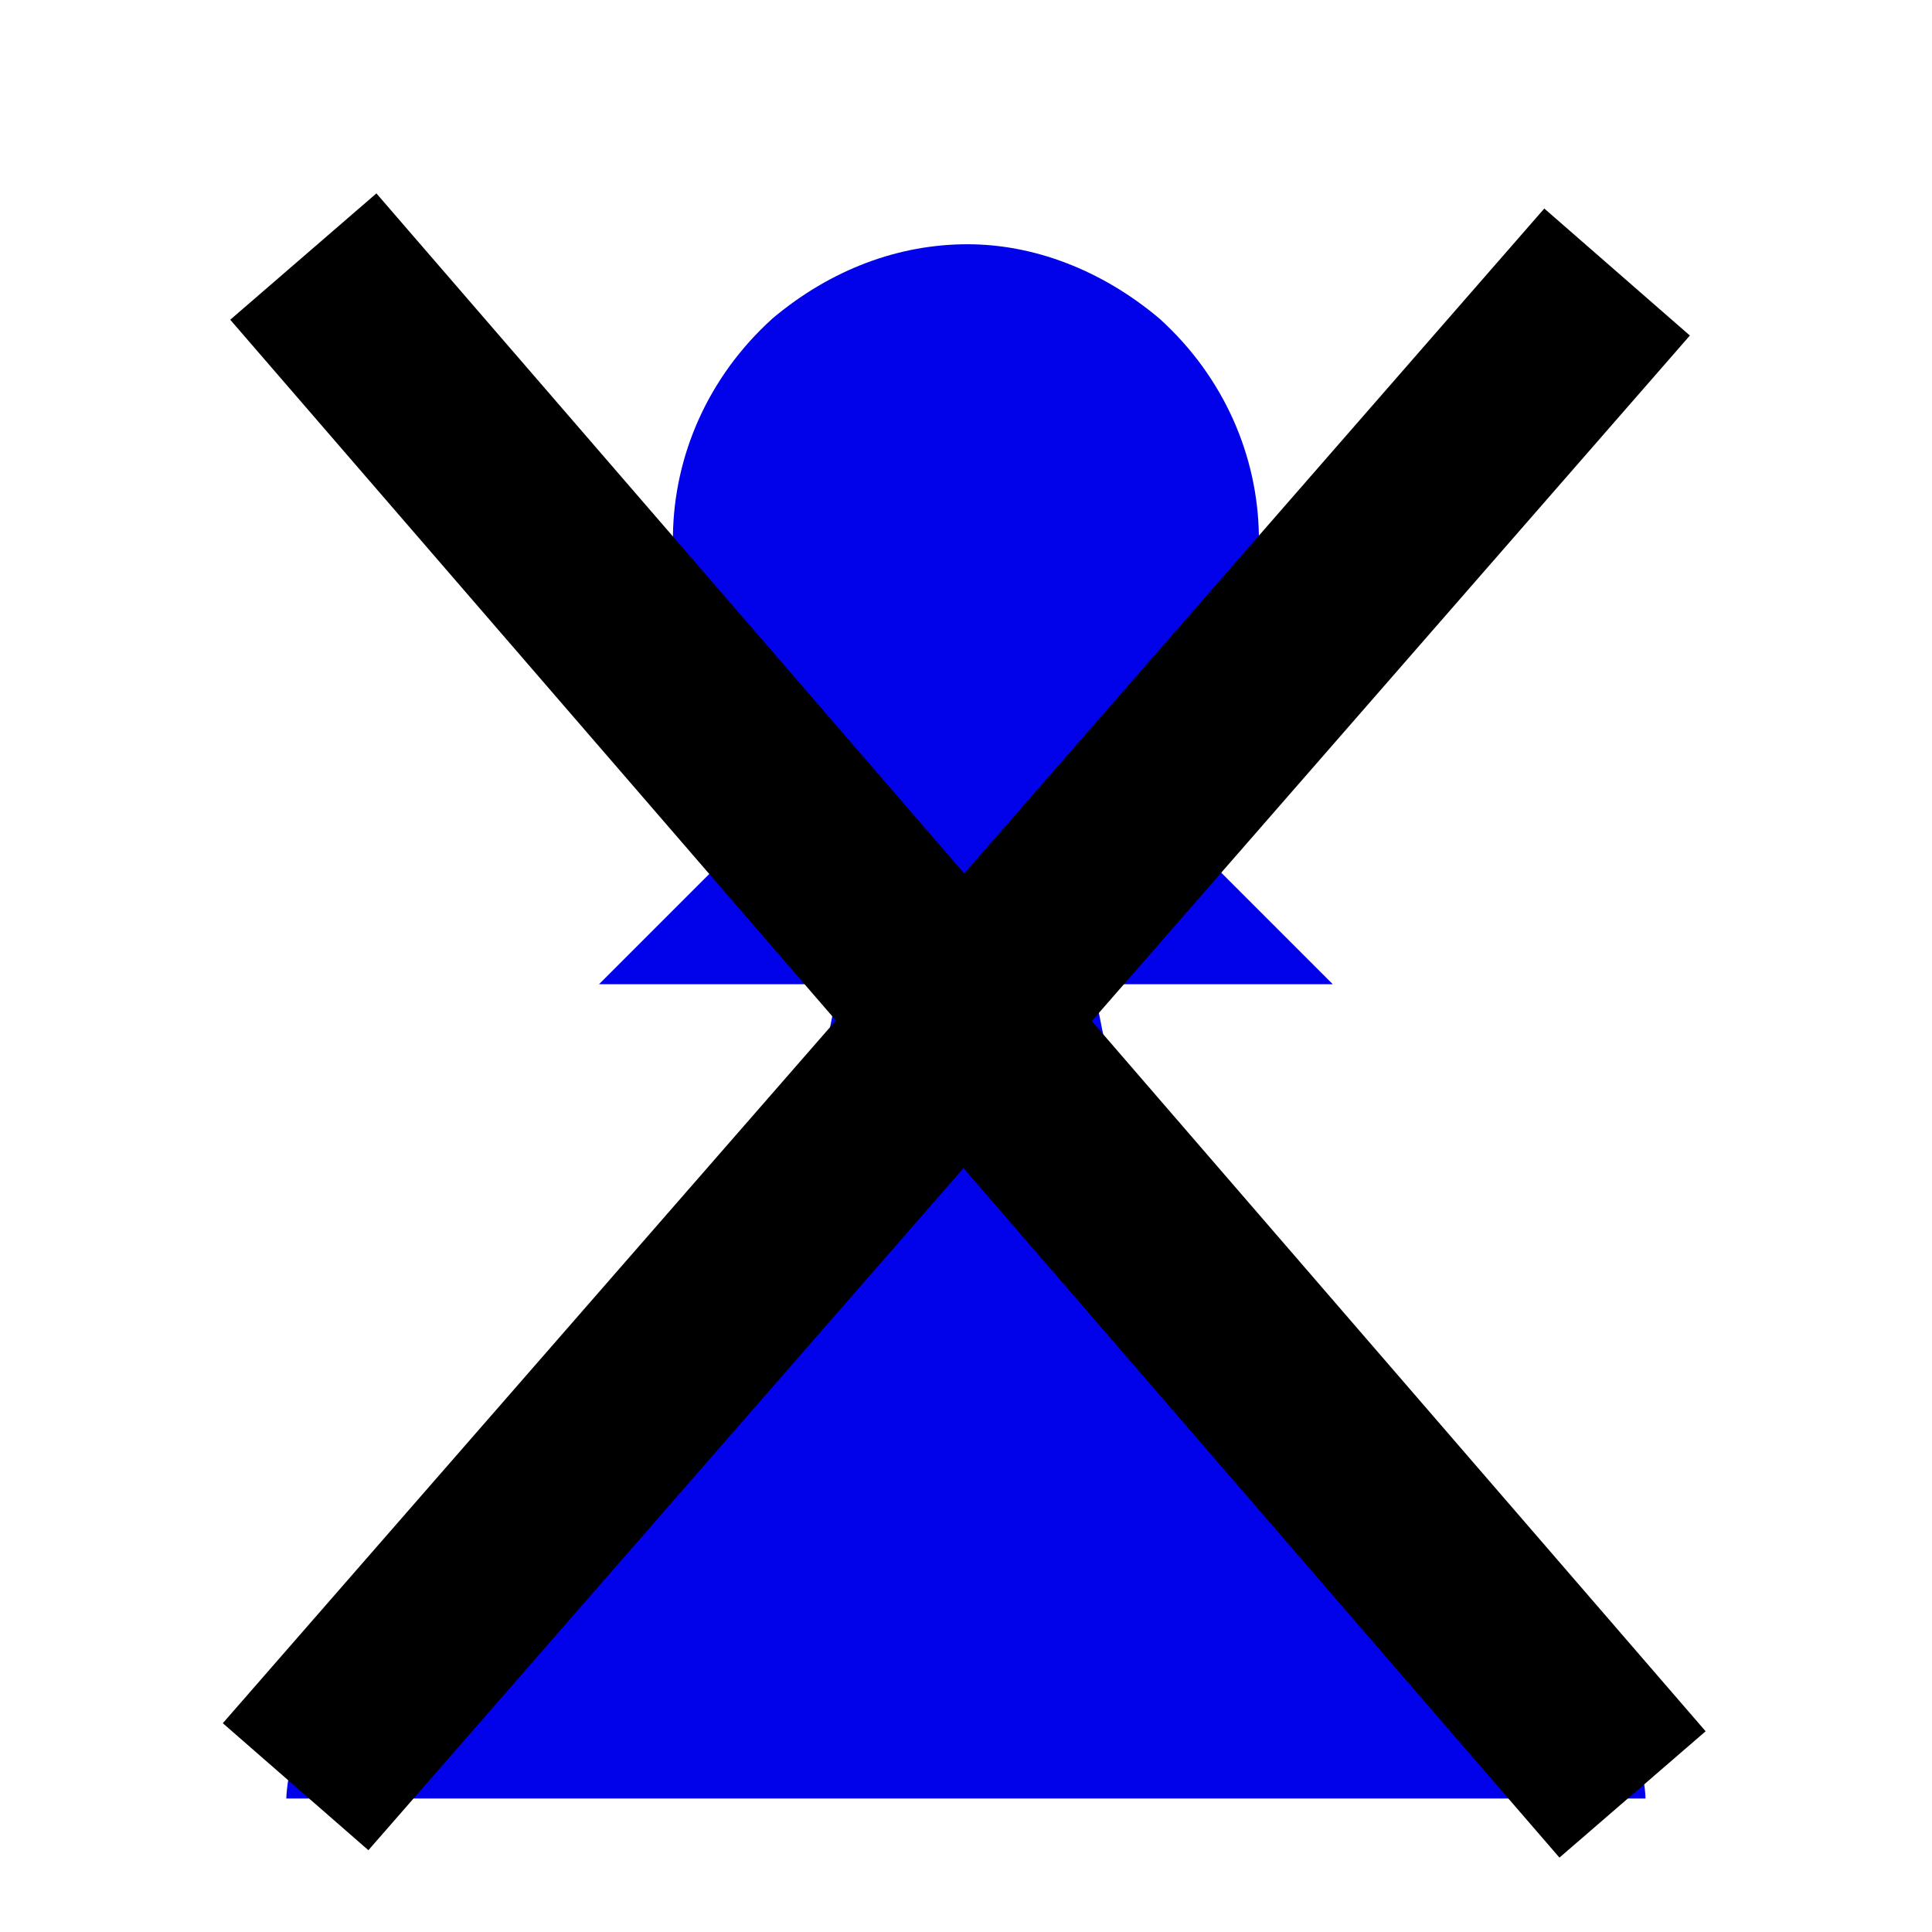 <svg width="500" height="500" xmlns="http://www.w3.org/2000/svg">
 <defs>
  <clipPath id="clipPath18983" clipPathUnits="userSpaceOnUse">
   <rect ry="6.02" rx="5.367" y="377.283" x="462.555" height="127.753" width="204.112" id="rect18985" stroke-width="1px" stroke="#000000" fill-rule="evenodd" fill="#0000ff"/>
  </clipPath>
  <clipPath clipPathUnits="userSpaceOnUse" id="clipPath29875">
   <path d="m271.405,-375.712l0.719,1.625c257.35,3.625 465.469,463.96 465.469,1031.344c0,0.302 0,0.604 0,0.906l0.625,1.406l212.188,0l0,-1015.281c0,-14.204 -6.66,-20 -19.5,-20l-659.5,0z" id="path29877" stroke-width="4" stroke="#ffff00" fill="none"/>
  </clipPath>
  <clipPath clipPathUnits="userSpaceOnUse" id="clipPath29920">
   <rect id="rect29922" width="990" height="1530" x="0" y="-477.637" rx="12.218" ry="10.541" fill-rule="evenodd" fill="#0000ff"/>
  </clipPath>
  <clipPath clipPathUnits="userSpaceOnUse" id="clipPath14070">
   <rect y="-477.637" x="0" height="1530" width="990" id="rect14072" fill-rule="evenodd" fill="#0000ff" opacity="0.5"/>
  </clipPath>
  <pattern id="pattern16122" patternTransform="translate(-811.179,496.865)" height="290.689" width="290.72" patternUnits="userSpaceOnUse">
   <path id="path15374" d="m14.494,81.85l78.053,11.175l-71.319,-23.506l76.61,18.656l-68.718,-30.28l74.451,25.963l-65.474,-36.771l71.598,33.027l-61.62,-42.918l68.076,39.783l-57.19,-48.665l63.919,46.167l-52.226,-53.958l59.165,52.121l-46.775,-58.746l53.858,57.588l-40.886,-62.986l48.049,62.517l-34.616,-66.638l41.791,66.863l-28.023,-69.668l35.142,70.584l-21.169,-72.048l28.166,73.646l-14.116,-73.754l20.927,76.021l-6.932,-74.772l13.492,77.686l0.317,-75.093l5.931,78.625l7.563,-74.711l-1.685,78.83l14.738,-73.632l-9.285,78.3l21.776,-71.866l-16.799,77.038l28.611,-69.429l-24.156,75.057l35.178,-66.344l-31.287,72.375l41.417,-62.639l-38.126,69.018l47.269,-58.349l-44.61,65.016l52.68,-53.515l-50.676,60.407l57.599,-48.18l-56.27,55.234l61.98,-42.396l-61.338,49.545l65.782,-36.217l-65.833,43.394l68.971,-29.699l-69.714,36.838l71.515,-22.903l-72.944,29.937l73.392,-15.894l-75.493,22.757l74.583,-8.737l-77.337,15.365l75.078,-1.498l-78.459,7.829l74.872,5.755l-78.848,0.22l73.967,12.955l-78.501,-7.391l72.372,20.033l-77.421,-14.933l70.1,26.925l-75.619,-22.335l67.174,33.565l-73.11,-29.529l63.621,39.891l-69.919,-36.447l59.474,45.845l-66.075,-43.026l54.772,51.371l-61.614,-49.202l49.558,56.418l-56.577,-54.919l43.882,60.937l-51.013,-60.123l37.796,64.888l-44.972,-64.766l31.356,68.233l-38.511,-68.804l24.625,70.941l-31.691,-72.199l17.663,72.986l-24.575,-74.921l10.536,74.35l-17.229,-76.943l3.311,75.02l-9.723,-78.247l-3.945,74.989l-2.125,-78.82l-11.164,74.259l5.492,-78.657l-18.279,72.835l13.058,-77.76l-25.223,70.73l20.501,-76.136l-31.932,67.966l27.754,-73.802l-38.342,64.567l34.747,-70.779l-44.395,60.565l41.416,-67.095l-50.033,55.997l47.699,-62.785l-55.204,50.907l53.536,-57.888l-59.859,45.341l58.873,-52.451l-63.956,39.352l63.66,-46.524l-67.455,32.996l67.853,-40.163l-70.325,26.332l71.412,-33.426l-72.538,19.421l74.305,-26.378l-74.074,12.33l76.504,-19.083l-74.918,5.123l77.989,-11.611l-75.063,-2.131l78.745,-4.029l-74.507,-9.366l78.767,3.589l-73.255,-16.513z" fill-rule="evenodd" fill="#ffff00"/>
  </pattern>
  <pattern y="0" x="0" height="6" width="6" patternUnits="userSpaceOnUse" id="EMFhbasepattern"/>
  <pattern y="0" x="0" height="6" width="6" patternUnits="userSpaceOnUse" id="EMFhbasepattern-7"/>
  <pattern y="0" x="0" height="6" width="6" patternUnits="userSpaceOnUse" id="EMFhbasepattern-3"/>
  <pattern y="0" x="0" height="6" width="6" patternUnits="userSpaceOnUse" id="EMFhbasepattern-5"/>
  <pattern y="0" x="0" height="6" width="6" patternUnits="userSpaceOnUse" id="EMFhbasepattern-9"/>
  <pattern y="0" x="0" height="6" width="6" patternUnits="userSpaceOnUse" id="EMFhbasepattern-4"/>
  <pattern y="0" x="0" height="6" width="6" patternUnits="userSpaceOnUse" id="EMFhbasepattern-2"/>
  <pattern y="0" x="0" height="6" width="6" patternUnits="userSpaceOnUse" id="EMFhbasepattern-0"/>
  <pattern y="0" x="0" height="6" width="6" patternUnits="userSpaceOnUse" id="EMFhbasepattern-1"/>
  <pattern y="0" x="0" height="6" width="6" patternUnits="userSpaceOnUse" id="EMFhbasepattern-24"/>
  <pattern y="0" x="0" height="6" width="6" patternUnits="userSpaceOnUse" id="EMFhbasepattern-36"/>
  <pattern y="0" x="0" height="6" width="6" patternUnits="userSpaceOnUse" id="EMFhbasepattern-6"/>
  <pattern y="0" x="0" height="6" width="6" patternUnits="userSpaceOnUse" id="EMFhbasepattern-10"/>
  <pattern y="0" x="0" height="6" width="6" patternUnits="userSpaceOnUse" id="EMFhbasepattern-63"/>
  <pattern y="0" x="0" height="6" width="6" patternUnits="userSpaceOnUse" id="EMFhbasepattern-32"/>
  <pattern y="0" x="0" height="6" width="6" patternUnits="userSpaceOnUse" id="EMFhbasepattern-74"/>
  <pattern y="0" x="0" height="6" width="6" patternUnits="userSpaceOnUse" id="EMFhbasepattern-14"/>
  <pattern y="0" x="0" height="6" width="6" patternUnits="userSpaceOnUse" id="EMFhbasepattern-21"/>
  <pattern y="0" x="0" height="6" width="6" patternUnits="userSpaceOnUse" id="EMFhbasepattern-52"/>
  <pattern y="0" x="0" height="6" width="6" patternUnits="userSpaceOnUse" id="EMFhbasepattern-90"/>
  <pattern y="0" x="0" height="6" width="6" patternUnits="userSpaceOnUse" id="EMFhbasepattern-64"/>
  <pattern y="0" x="0" height="6" width="6" patternUnits="userSpaceOnUse" id="EMFhbasepattern-73"/>
  <pattern y="0" x="0" height="6" width="6" patternUnits="userSpaceOnUse" id="EMFhbasepattern-8"/>
  <pattern y="0" x="0" height="6" width="6" patternUnits="userSpaceOnUse" id="EMFhbasepattern-48"/>
  <pattern y="0" x="0" height="6" width="6" patternUnits="userSpaceOnUse" id="EMFhbasepattern-07"/>
  <pattern y="0" x="0" height="6" width="6" patternUnits="userSpaceOnUse" id="EMFhbasepattern-47"/>
  <pattern y="0" x="0" height="6" width="6" patternUnits="userSpaceOnUse" id="EMFhbasepattern-08"/>
  <pattern y="0" x="0" height="6" width="6" patternUnits="userSpaceOnUse" id="EMFhbasepattern-59"/>
 </defs>
 <g>
  <title>background</title>
  <rect x="-1" y="-1" width="502" height="502" id="canvas_background" fill="none"/>
 </g>
 <g>
  <title>Layer 1</title>
  <g id="layer1" display="inline" fill="#2614e5">
   <g id="g467" transform="matrix(10.016,0,0,10.016,-2254.025,-8638.436) "/>
   <g fill="#ed021d" id="g487" transform="matrix(10.016,0,0,10.016,-2254.025,-8847.484) ">
    <path d="m250.04,889.646c-1.76,0 -3.52,0.64 -5.04,1.92c-3.36,3.04 -3.44,8.16 -0.16,11.2l0.88,0.8l-2.64,2.64l-2.56,2.56l3.12,0l3.12,0l-0.16,0.56c-0.64,3.36 -1.76,6.8 -2.96,9.2c-1.68,3.28 -3.36,4.8 -6.4,6c-2.56,1.04 -3.76,1.68 -4.08,2.32c-0.32,0.48 -0.72,2.48 -0.72,2.96c0,0 35.28,0 35.12,0c0,-0.48 -0.4,-2.48 -0.64,-2.96c-0.4,-0.64 -1.52,-1.28 -4.16,-2.32c-3.04,-1.2 -4.72,-2.72 -6.32,-6c-1.28,-2.4 -2.4,-5.84 -3.04,-9.2l-0.08,-0.56l3.04,0l3.12,0l-2.56,-2.56l-2.64,-2.64l0.88,-0.8c3.28,-3.04 3.2,-8.16 -0.16,-11.2c-1.52,-1.28 -3.28,-1.92 -4.96,-1.92z" id="path474" fill-rule="nonzero" fill="#0202ea"/>
   </g>
  </g>
  <line stroke-linecap="undefined" stroke-linejoin="undefined" id="svg_1" y2="464.4" x2="422.5" y1="66.4" x1="78.5" stroke-width="50" stroke="#000" fill="none"/>
  <line stroke-linecap="undefined" stroke-linejoin="undefined" id="svg_2" y2="462.4" x2="76.5" y1="70.4" x1="418.5" stroke-width="50" stroke="#000" fill="none"/>
  <line stroke="#000" stroke-linecap="undefined" stroke-linejoin="undefined" id="svg_3" y2="158.4" x2="342.5" y1="158.4" x1="341.5" stroke-width="1.5" fill="none"/>
 </g>
</svg>